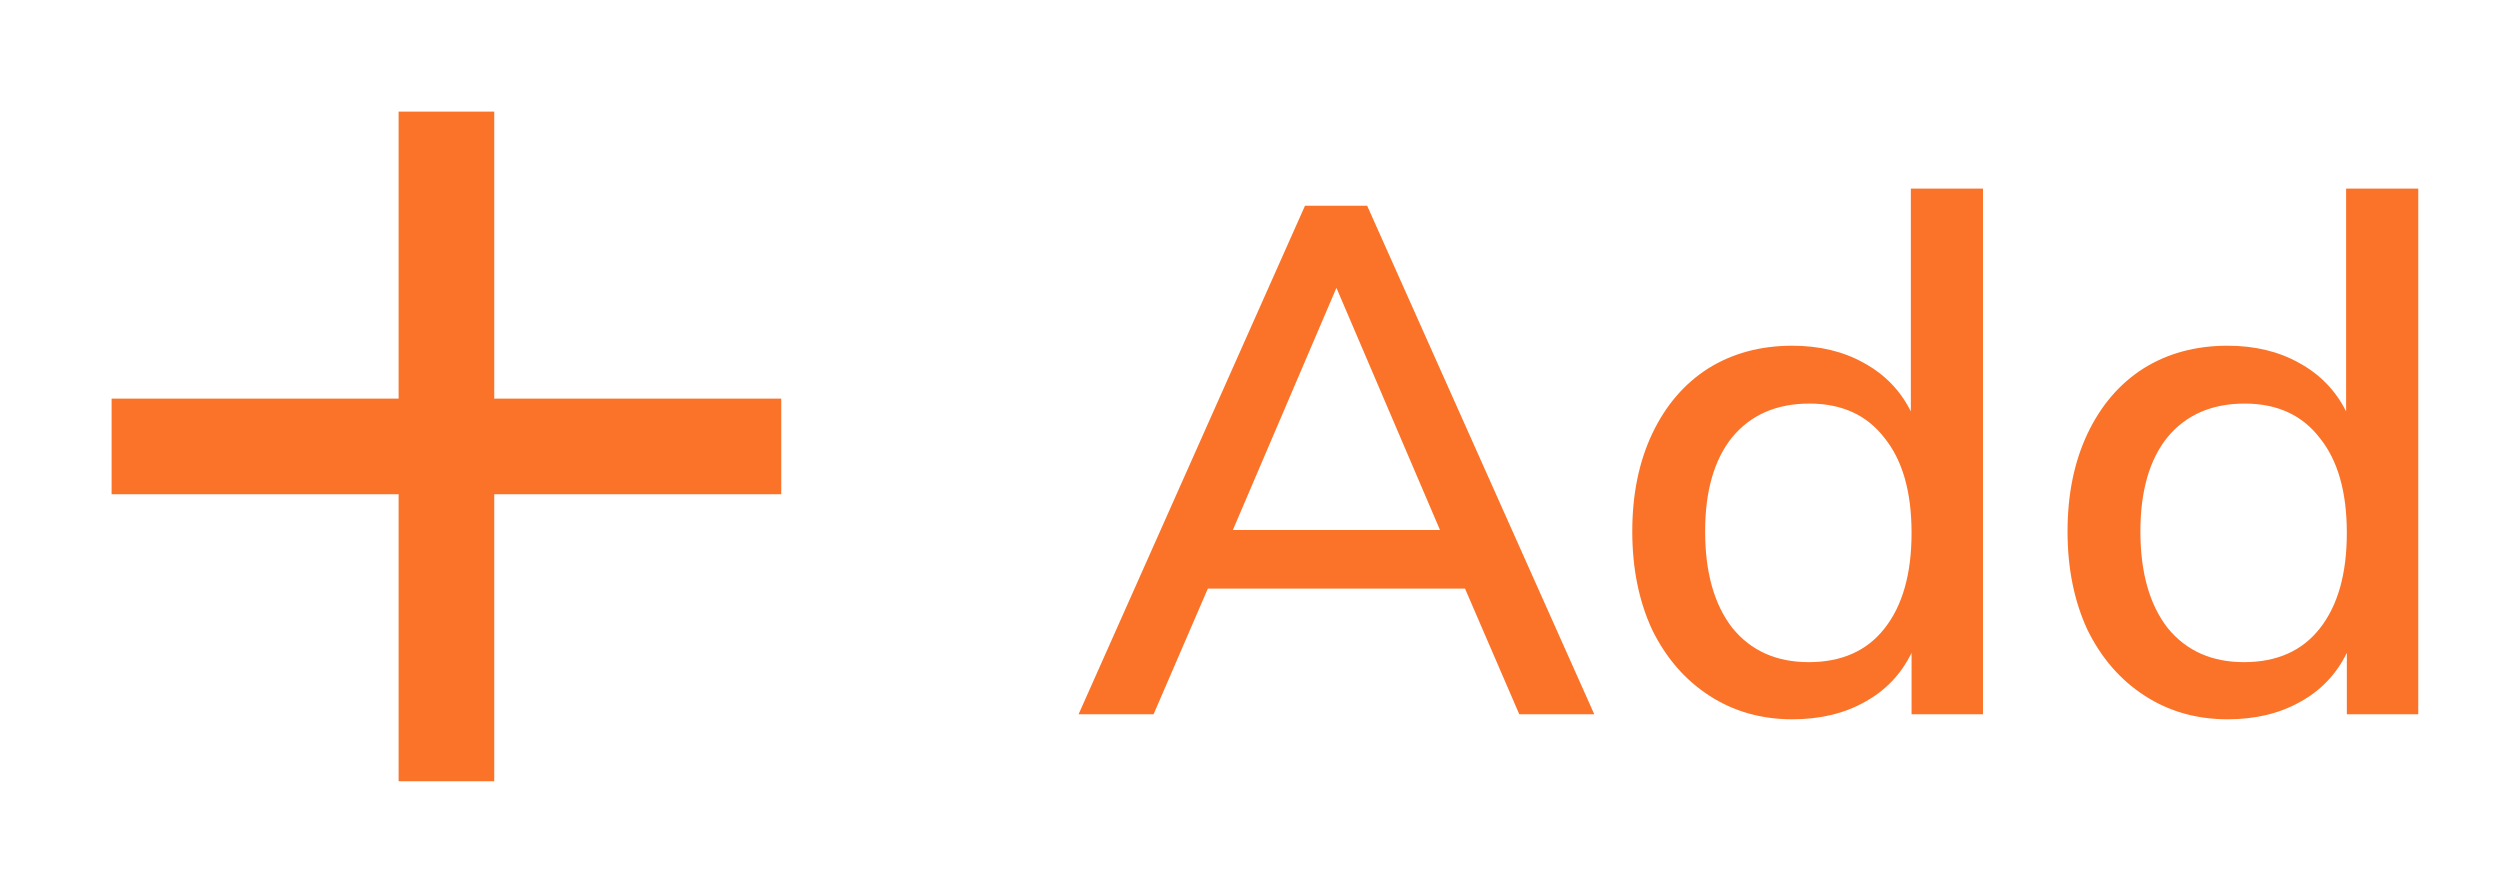 <svg width="56" height="20" viewBox="0 0 56 20" fill="none" xmlns="http://www.w3.org/2000/svg">
<path d="M32.816 13.184H27.056L25.84 16H24.16L29.232 4.608H30.624L35.712 16H34.032L32.816 13.184ZM32.256 11.872L29.936 6.448L27.616 11.872H32.256ZM44.419 4.224V16H42.819V14.624C42.585 15.104 42.233 15.472 41.763 15.728C41.305 15.984 40.766 16.112 40.147 16.112C39.454 16.112 38.835 15.936 38.291 15.584C37.747 15.232 37.321 14.741 37.011 14.112C36.713 13.472 36.563 12.736 36.563 11.904C36.563 11.072 36.713 10.341 37.011 9.712C37.31 9.083 37.726 8.597 38.259 8.256C38.803 7.915 39.433 7.744 40.147 7.744C40.755 7.744 41.289 7.872 41.747 8.128C42.217 8.384 42.569 8.747 42.803 9.216V4.224H44.419ZM40.515 14.832C41.251 14.832 41.817 14.581 42.211 14.08C42.617 13.568 42.819 12.853 42.819 11.936C42.819 11.019 42.617 10.309 42.211 9.808C41.817 9.296 41.257 9.04 40.531 9.04C39.795 9.04 39.219 9.291 38.803 9.792C38.398 10.293 38.195 10.997 38.195 11.904C38.195 12.821 38.398 13.541 38.803 14.064C39.219 14.576 39.79 14.832 40.515 14.832ZM54.169 4.224V16H52.569V14.624C52.335 15.104 51.983 15.472 51.513 15.728C51.055 15.984 50.516 16.112 49.897 16.112C49.204 16.112 48.585 15.936 48.041 15.584C47.497 15.232 47.071 14.741 46.761 14.112C46.463 13.472 46.313 12.736 46.313 11.904C46.313 11.072 46.463 10.341 46.761 9.712C47.06 9.083 47.476 8.597 48.009 8.256C48.553 7.915 49.183 7.744 49.897 7.744C50.505 7.744 51.039 7.872 51.497 8.128C51.967 8.384 52.319 8.747 52.553 9.216V4.224H54.169ZM50.265 14.832C51.001 14.832 51.567 14.581 51.961 14.08C52.367 13.568 52.569 12.853 52.569 11.936C52.569 11.019 52.367 10.309 51.961 9.808C51.567 9.296 51.007 9.04 50.281 9.04C49.545 9.04 48.969 9.291 48.553 9.792C48.148 10.293 47.945 10.997 47.945 11.904C47.945 12.821 48.148 13.541 48.553 14.064C48.969 14.576 49.54 14.832 50.265 14.832Z" fill="#FA7328"/>
<path fill-rule="evenodd" clip-rule="evenodd" d="M17.5 11.071H11.071V17.5H8.929V11.071H2.5V8.929H8.929V2.5H11.071V8.929H17.5V11.071Z" fill="#FA7328"/>
</svg>
